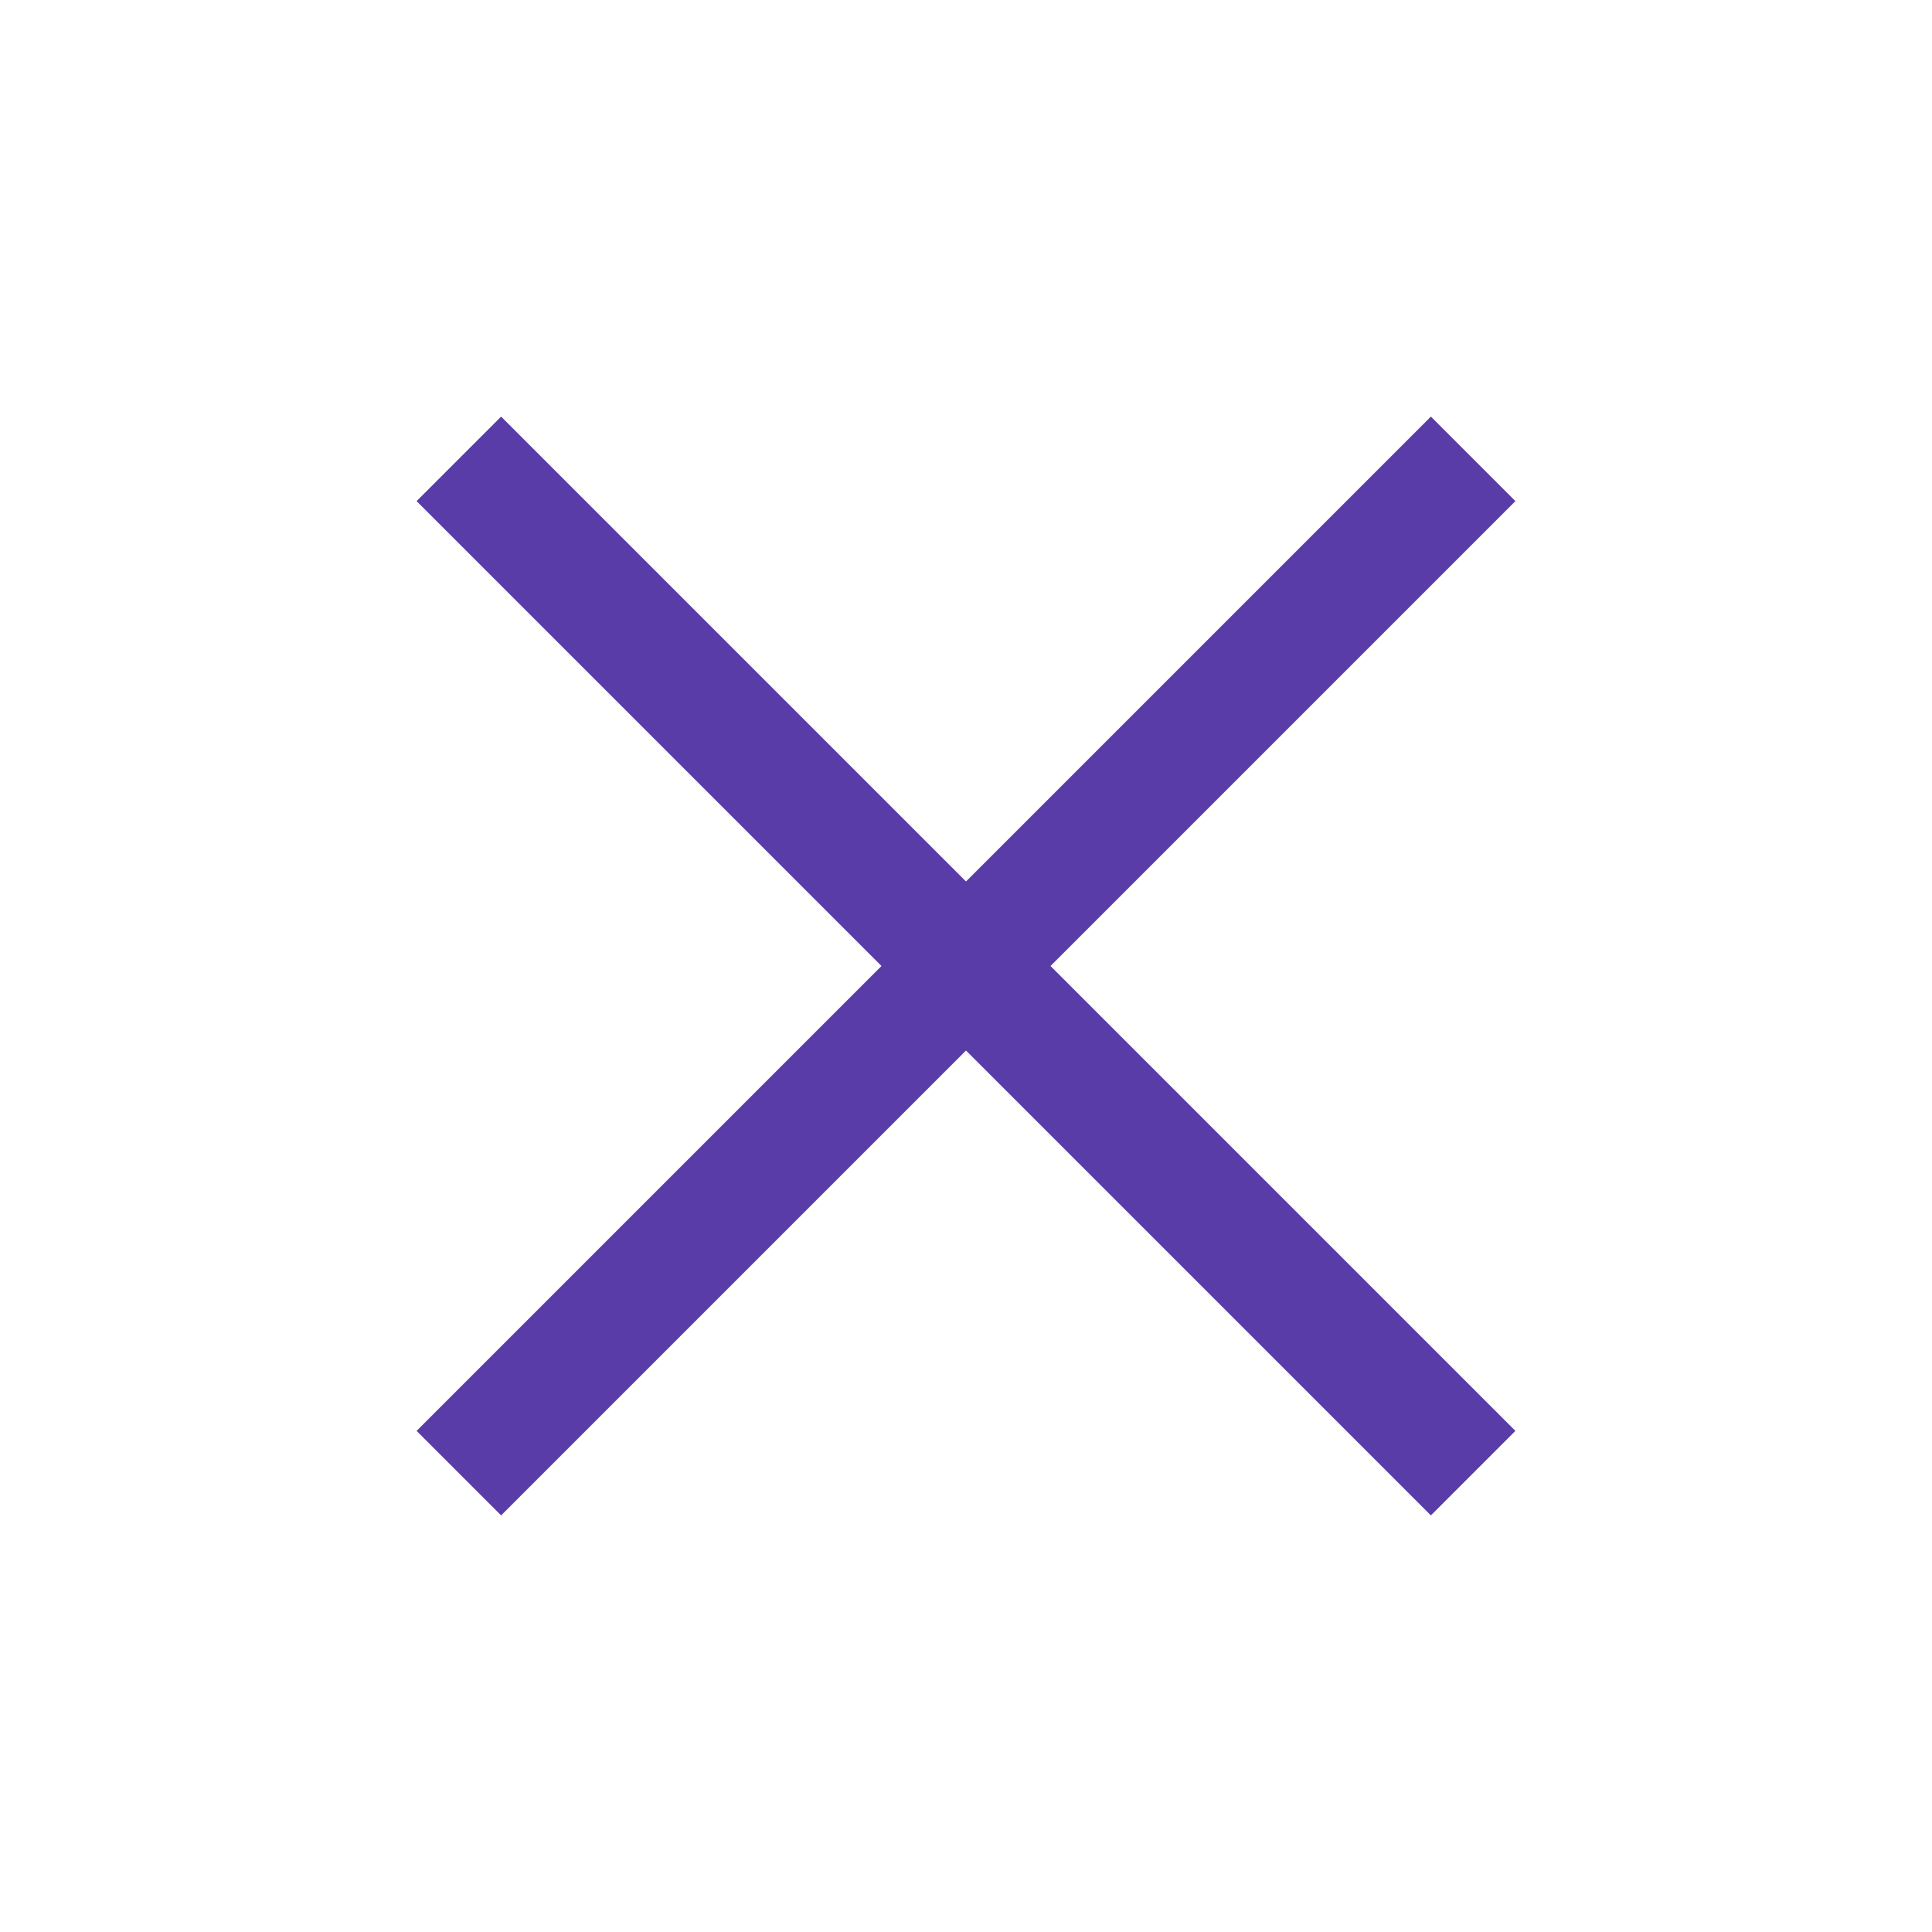 <svg xmlns="http://www.w3.org/2000/svg" height="48" viewBox="0 96 960 960" width="48" fill="#593CA8"><path d="m249 849-42-42 231-231-231-231 42-42 231 231 231-231 42 42-231 231 231 231-42 42-231-231-231 231Z"/></svg>